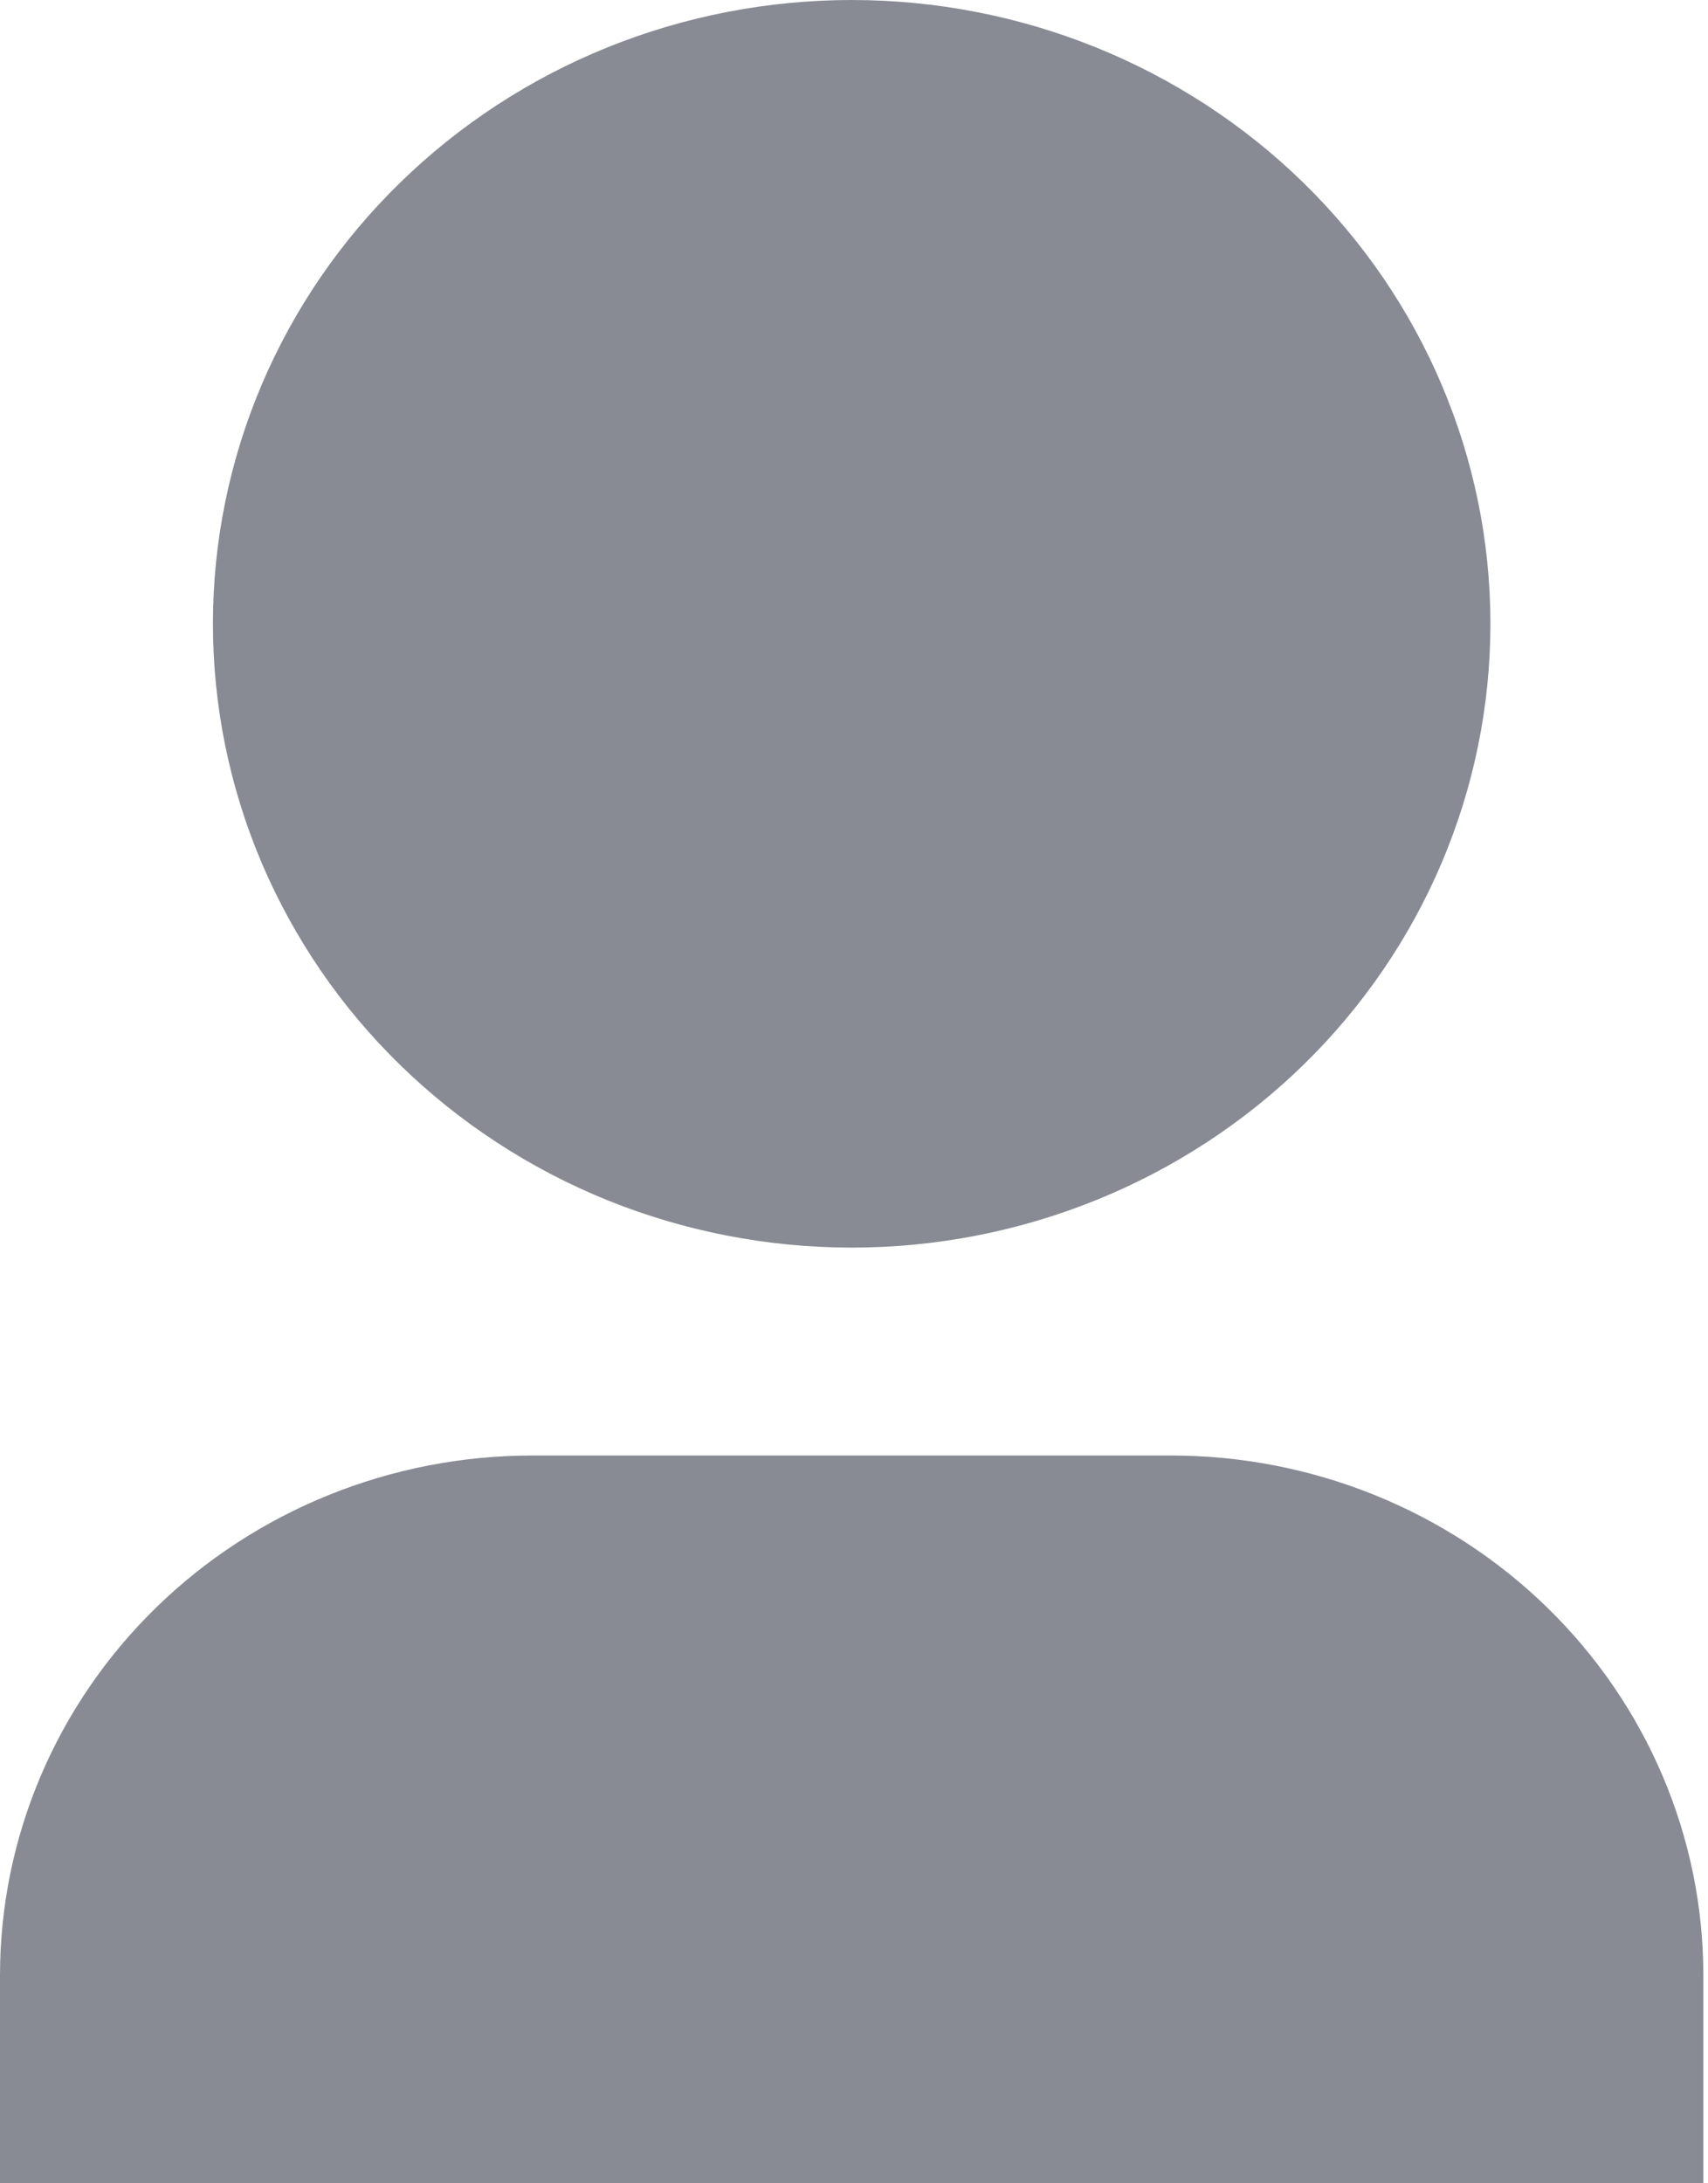 <svg width="18" height="23" viewBox="0 0 18 23" fill="none" xmlns="http://www.w3.org/2000/svg">
<path d="M17.951 23H0V20.809C0 19.357 0.591 17.964 1.643 16.937C2.695 15.91 4.122 15.333 5.61 15.333H12.341C13.829 15.333 15.256 15.91 16.308 16.937C17.36 17.964 17.951 19.357 17.951 20.809V23ZM8.976 13.143C8.092 13.143 7.216 12.973 6.399 12.643C5.583 12.312 4.841 11.828 4.216 11.218C3.59 10.608 3.095 9.883 2.756 9.086C2.418 8.289 2.244 7.434 2.244 6.571C2.244 5.708 2.418 4.854 2.756 4.057C3.095 3.259 3.59 2.535 4.216 1.925C4.841 1.315 5.583 0.83 6.399 0.5C7.216 0.17 8.092 -1.28593e-08 8.976 0C10.761 2.59705e-08 12.473 0.692 13.736 1.925C14.998 3.157 15.707 4.829 15.707 6.571C15.707 8.314 14.998 9.986 13.736 11.218C12.473 12.45 10.761 13.143 8.976 13.143Z" fill="#888B93"/>
</svg>
